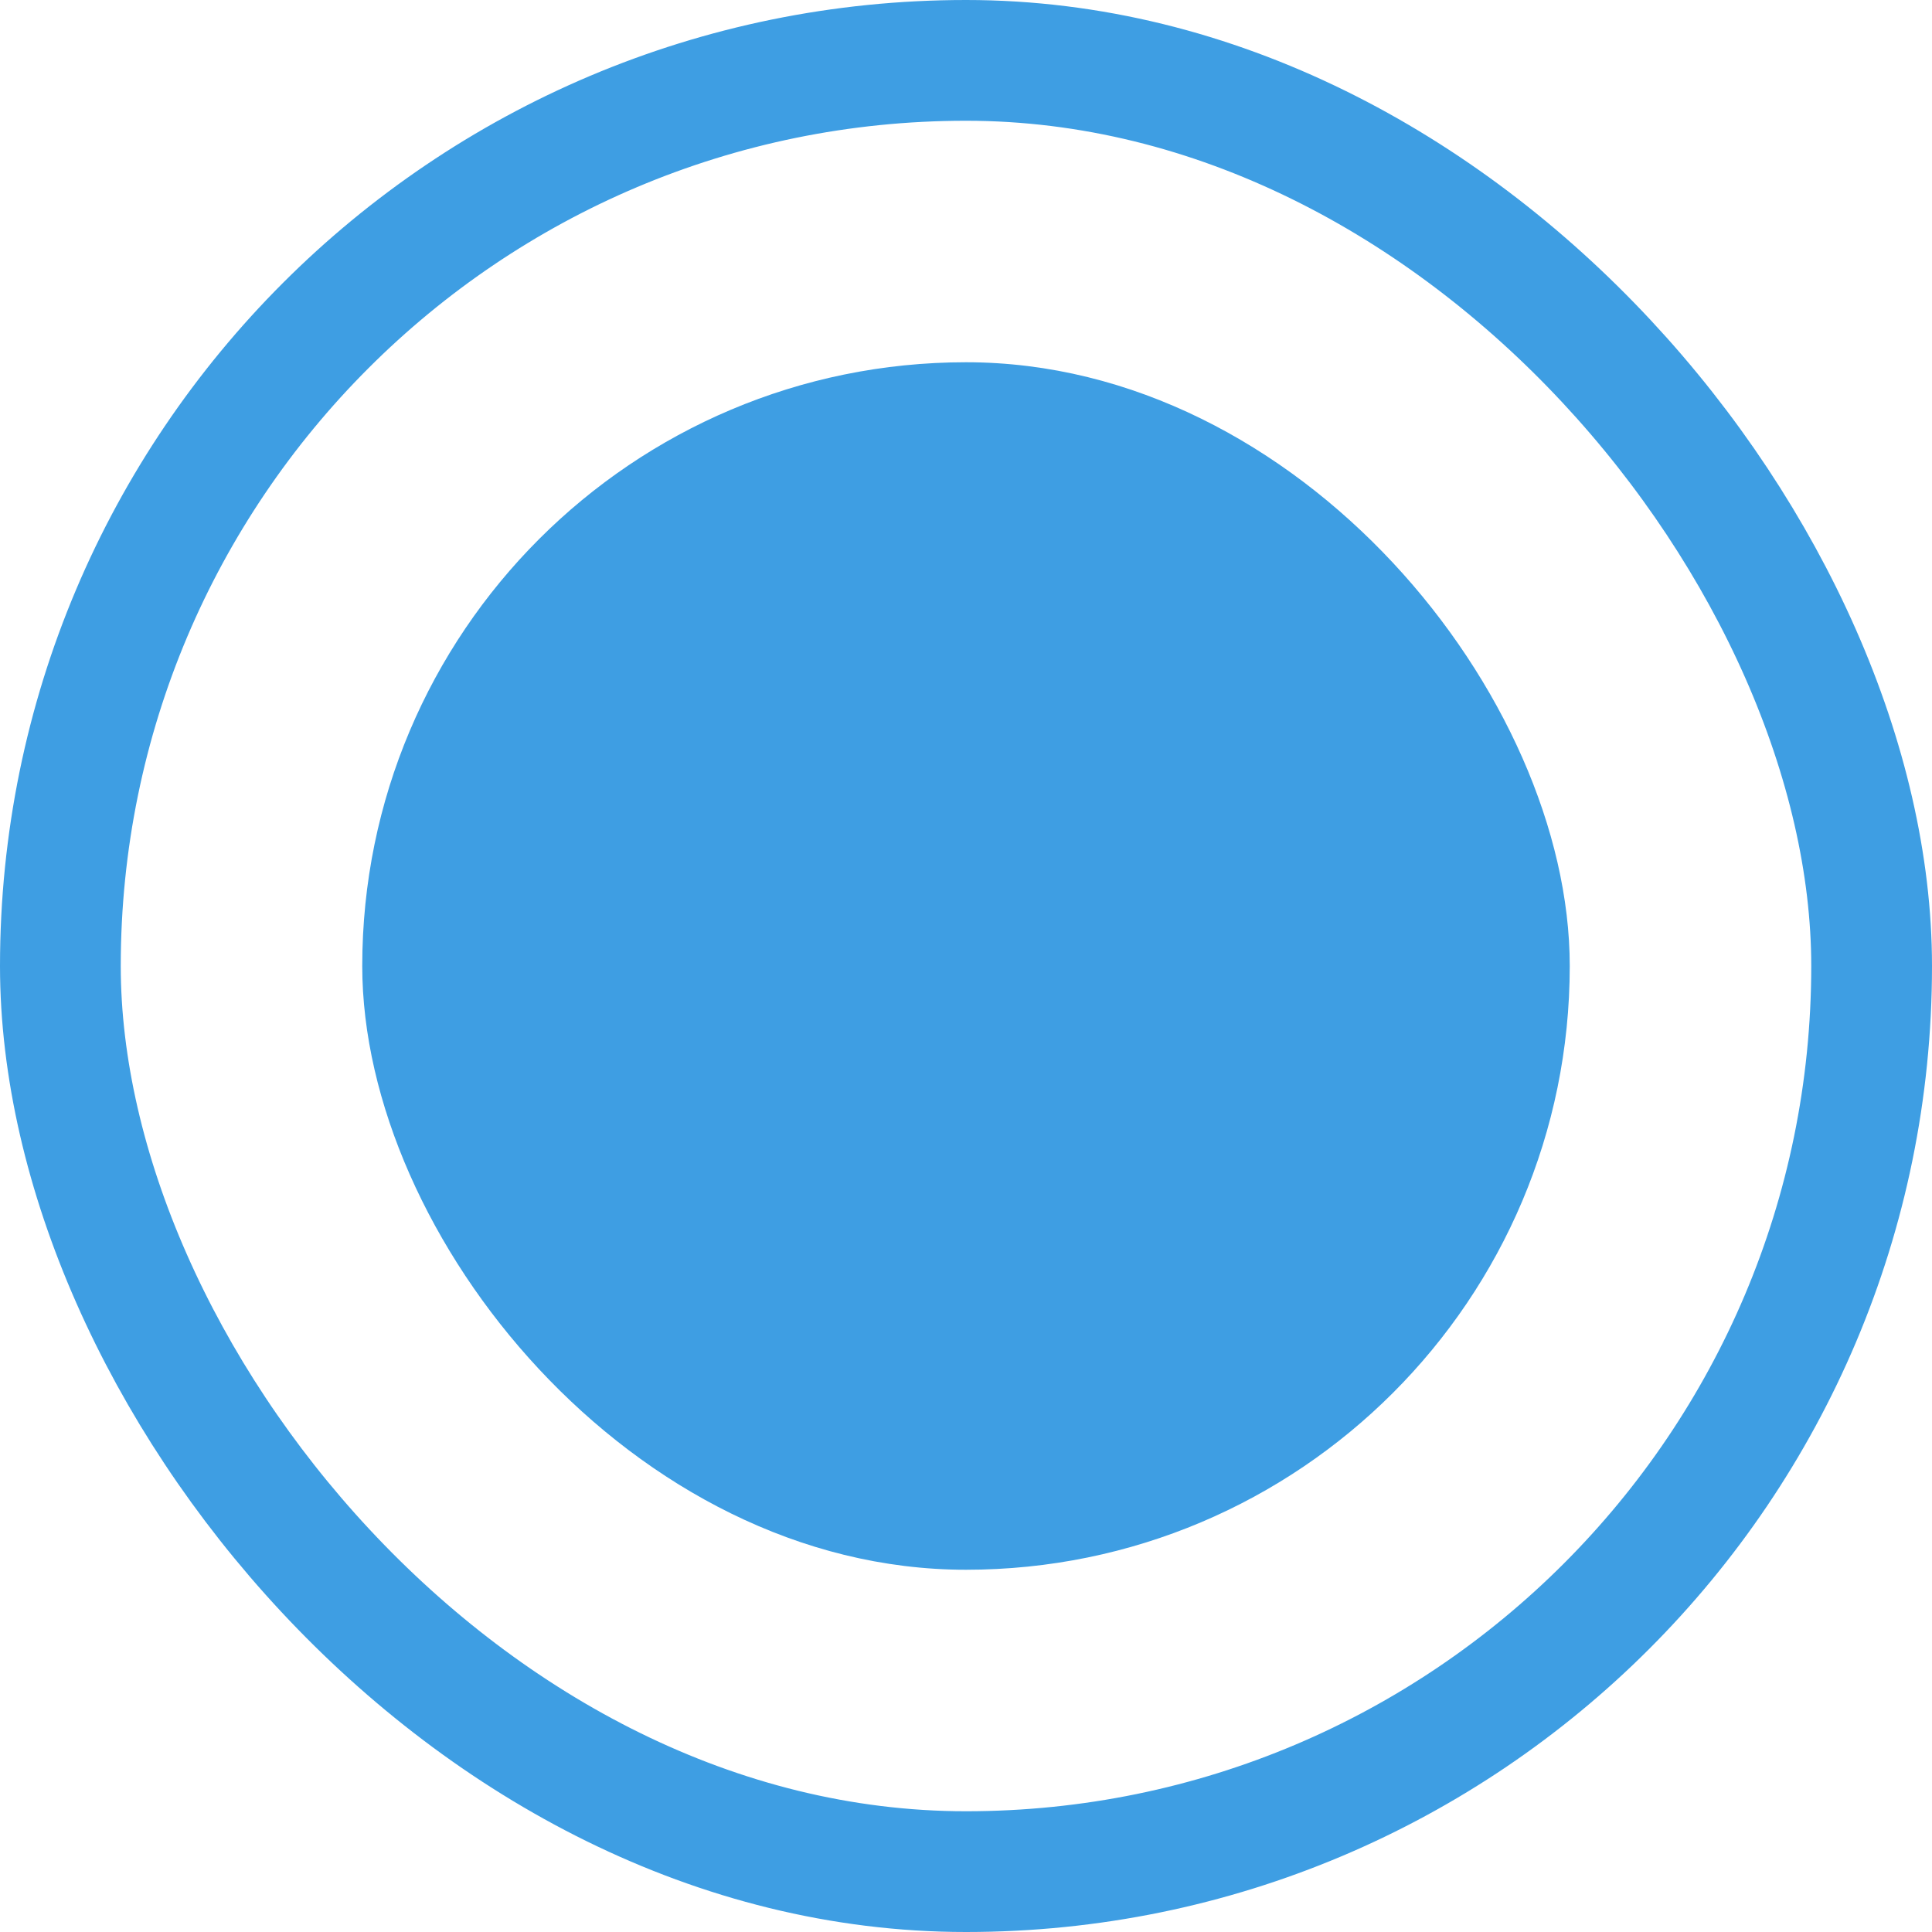 <svg width="16" height="16" viewBox="0 0 16 16" fill="none" xmlns="http://www.w3.org/2000/svg">
<rect x="0.5" y="0.5" width="15" height="15" rx="7.5" stroke="#3E9EE3"/>
<rect x="3" y="3" width="10" height="10" rx="5" fill="#3E9EE3"/>
</svg>
